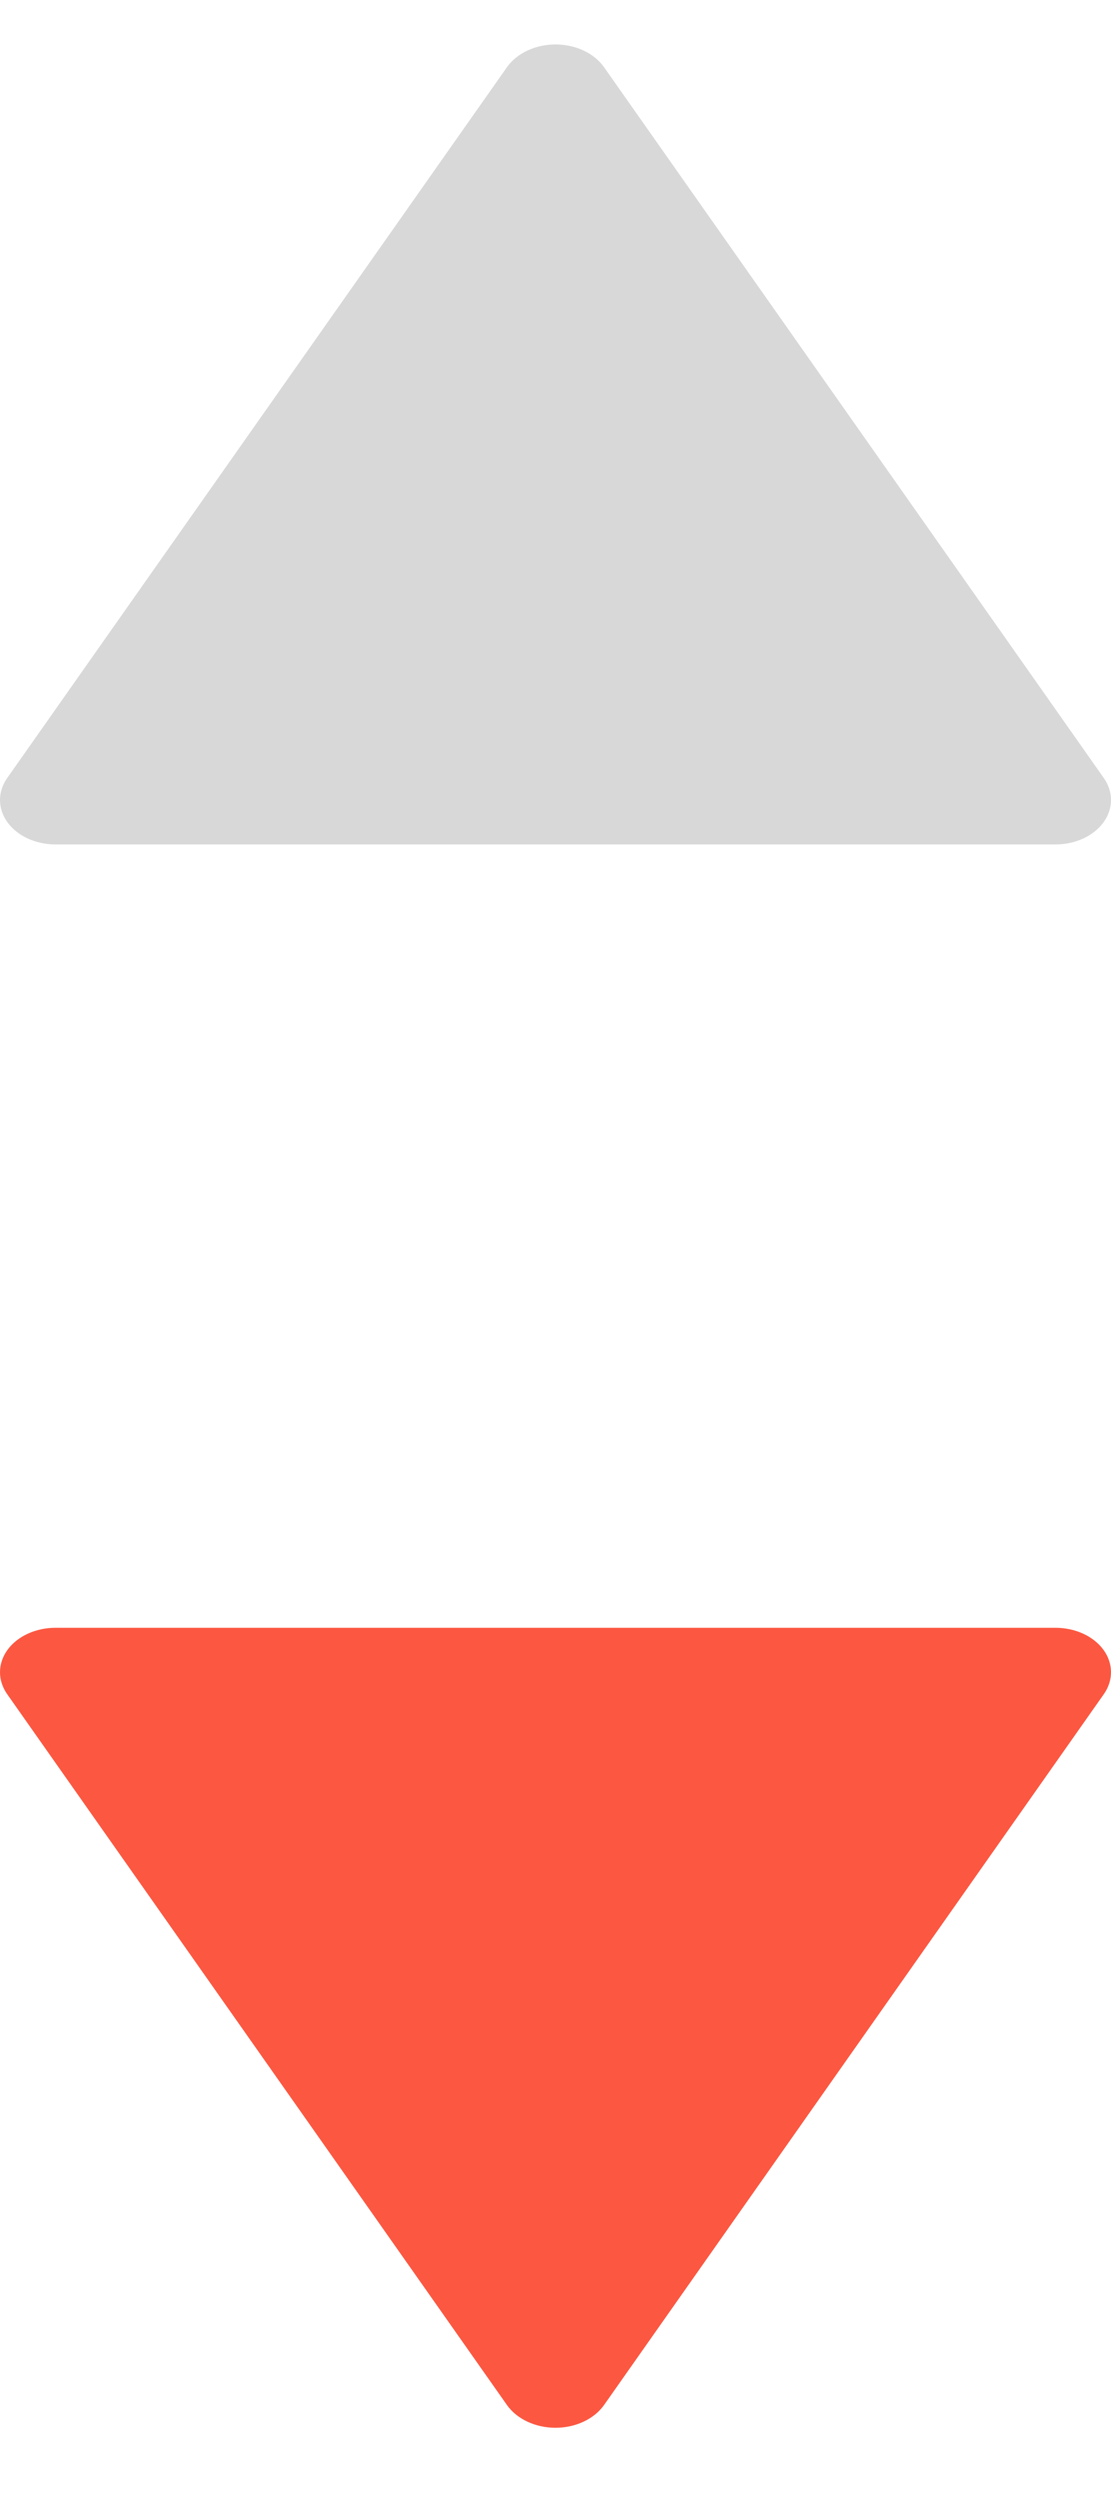 <svg width="8" height="18" viewBox="0 0 8 18" fill="none" xmlns="http://www.w3.org/2000/svg">
<g clip-path="url(#clip0)">
<path d="M3.651 0.483L0.051 5.603C-0.018 5.702 -0.017 5.823 0.054 5.921C0.126 6.02 0.258 6.08 0.4 6.08L7.6 6.08C7.742 6.08 7.874 6.02 7.946 5.921C7.982 5.871 8 5.816 8 5.76C8 5.706 7.983 5.652 7.949 5.603L4.349 0.483C4.278 0.383 4.145 0.32 4 0.32C3.855 0.32 3.722 0.383 3.651 0.483Z" fill="#D8D8D8"/>
</g>
<g clip-path="url(#clip1)">
<path d="M4.349 17.317L7.949 12.197C8.018 12.098 8.017 11.977 7.946 11.879C7.874 11.78 7.742 11.72 7.6 11.72L0.4 11.72C0.258 11.72 0.126 11.78 0.054 11.879C0.018 11.929 1.04789e-05 11.984 1.04764e-05 12.04C1.04741e-05 12.094 0.017 12.148 0.051 12.197L3.651 17.317C3.722 17.417 3.855 17.48 4 17.48C4.145 17.48 4.278 17.417 4.349 17.317Z" fill="#FC5741"/>
</g>
<defs>
<clipPath id="clip0">
<rect width="6.4" height="8" fill="white" transform="translate(0 6.4) rotate(-90)"/>
</clipPath>
<clipPath id="clip1">
<rect width="6.4" height="8" fill="white" transform="translate(8 11.4) rotate(90)"/>
</clipPath>
</defs>
</svg>
